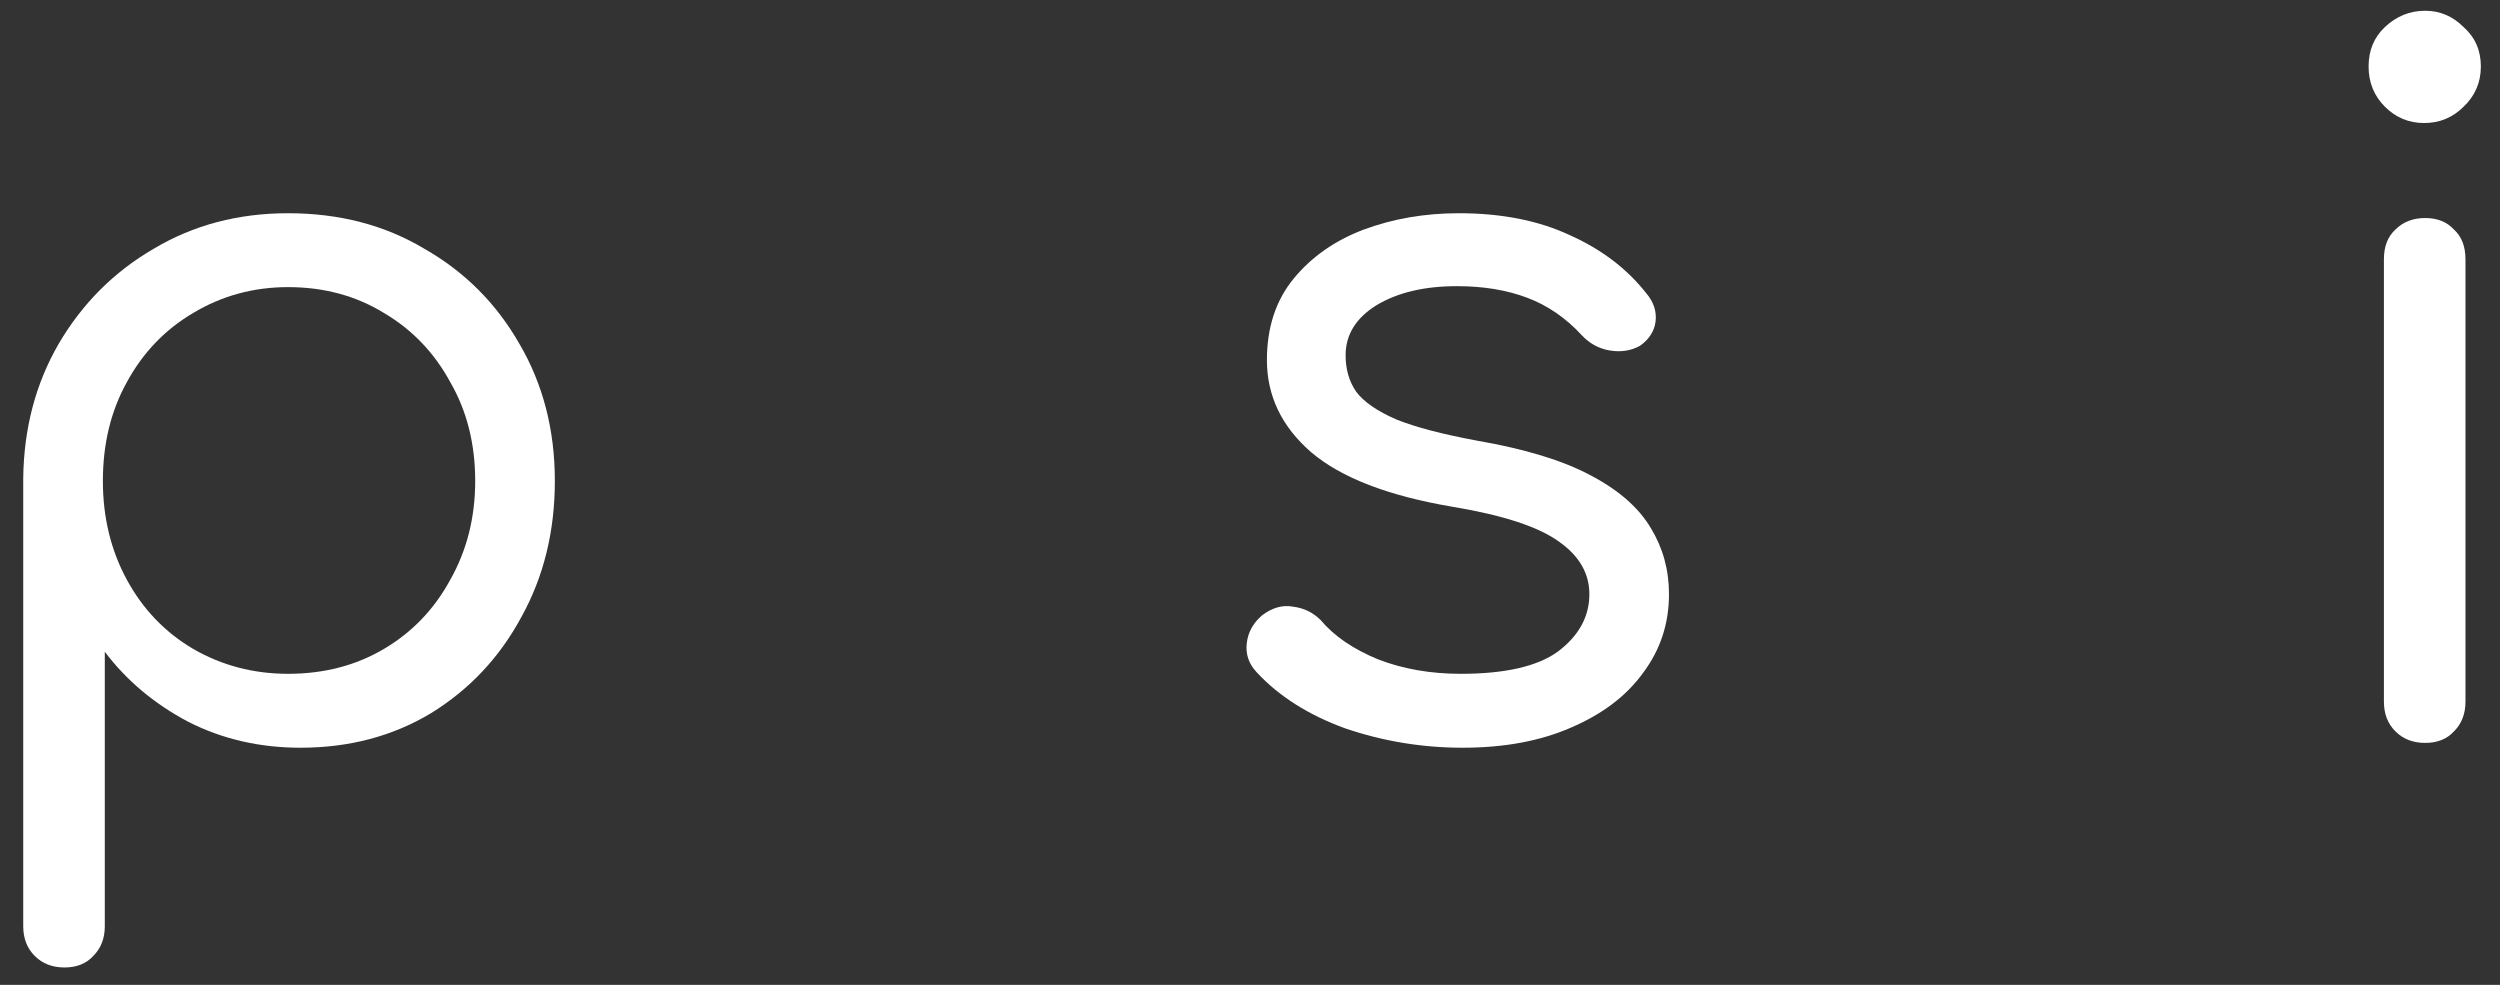 <svg width="99" height="39" viewBox="0 0 99 39" fill="none" xmlns="http://www.w3.org/2000/svg">
<rect x="0" y="0" width="99" height="39" fill="#333333" stroke="none"/>
<path d="M2.554 38.312C2.073 38.312 1.68 38.16 1.376 37.855C1.072 37.551 0.92 37.159 0.92 36.678V18.931C0.945 16.956 1.414 15.182 2.326 13.611C3.263 12.015 4.517 10.761 6.088 9.85C7.659 8.912 9.432 8.444 11.408 8.444C13.435 8.444 15.233 8.912 16.804 9.85C18.4 10.761 19.654 12.015 20.566 13.611C21.503 15.207 21.972 17.019 21.972 19.046C21.972 21.047 21.529 22.846 20.642 24.442C19.781 26.038 18.59 27.304 17.07 28.241C15.55 29.154 13.827 29.61 11.902 29.61C10.281 29.61 8.799 29.267 7.456 28.584C6.113 27.874 5.011 26.95 4.15 25.809V36.678C4.15 37.159 3.998 37.551 3.694 37.855C3.415 38.16 3.035 38.312 2.554 38.312ZM11.408 26.683C12.827 26.683 14.093 26.354 15.208 25.695C16.323 25.037 17.197 24.125 17.83 22.959C18.489 21.794 18.818 20.489 18.818 19.046C18.818 17.576 18.489 16.271 17.83 15.132C17.197 13.966 16.323 13.054 15.208 12.396C14.093 11.711 12.827 11.37 11.408 11.37C10.04 11.37 8.786 11.711 7.646 12.396C6.531 13.054 5.657 13.966 5.024 15.132C4.391 16.271 4.074 17.576 4.074 19.046C4.074 20.489 4.391 21.794 5.024 22.959C5.657 24.125 6.531 25.037 7.646 25.695C8.786 26.354 10.04 26.683 11.408 26.683Z" fill="white"/>
<path d="M57.922 29.61C56.326 29.61 54.781 29.356 53.286 28.849C51.817 28.317 50.639 27.57 49.752 26.608C49.448 26.278 49.321 25.898 49.372 25.468C49.423 25.037 49.625 24.669 49.98 24.366C50.385 24.061 50.791 23.948 51.196 24.023C51.627 24.074 51.994 24.252 52.298 24.555C52.83 25.189 53.59 25.708 54.578 26.113C55.566 26.494 56.655 26.683 57.846 26.683C59.594 26.683 60.873 26.392 61.684 25.809C62.495 25.201 62.913 24.467 62.938 23.605C62.963 22.744 62.558 22.022 61.722 21.439C60.911 20.857 59.518 20.401 57.542 20.072C54.983 19.641 53.109 18.919 51.918 17.905C50.753 16.892 50.17 15.676 50.17 14.258C50.17 12.966 50.525 11.889 51.234 11.027C51.943 10.166 52.868 9.52 54.008 9.09C55.173 8.659 56.427 8.444 57.77 8.444C59.467 8.444 60.937 8.735 62.178 9.318C63.419 9.875 64.42 10.635 65.18 11.598C65.484 11.952 65.611 12.332 65.56 12.738C65.509 13.117 65.307 13.434 64.952 13.688C64.597 13.89 64.192 13.954 63.736 13.877C63.305 13.802 62.938 13.599 62.634 13.27C62.001 12.585 61.279 12.091 60.468 11.787C59.657 11.483 58.733 11.332 57.694 11.332C56.402 11.332 55.338 11.585 54.502 12.091C53.691 12.598 53.286 13.257 53.286 14.068C53.286 14.625 53.425 15.106 53.704 15.511C54.008 15.917 54.54 16.284 55.3 16.613C56.06 16.918 57.124 17.196 58.492 17.45C60.392 17.779 61.887 18.235 62.976 18.817C64.091 19.4 64.889 20.097 65.37 20.907C65.851 21.693 66.092 22.567 66.092 23.529C66.092 24.695 65.75 25.733 65.066 26.645C64.407 27.558 63.457 28.279 62.216 28.811C61 29.343 59.569 29.61 57.922 29.61Z" fill="white"/>
<path d="M96.037 29.419C95.556 29.419 95.163 29.267 94.859 28.963C94.555 28.66 94.403 28.267 94.403 27.785V10.268C94.403 9.761 94.555 9.368 94.859 9.09C95.163 8.786 95.556 8.634 96.037 8.634C96.519 8.634 96.899 8.786 97.177 9.09C97.481 9.368 97.633 9.761 97.633 10.268V27.785C97.633 28.267 97.481 28.66 97.177 28.963C96.899 29.267 96.519 29.419 96.037 29.419ZM95.999 4.872C95.391 4.872 94.872 4.656 94.442 4.226C94.011 3.795 93.796 3.263 93.796 2.63C93.796 1.996 94.011 1.477 94.442 1.072C94.897 0.641 95.43 0.426 96.037 0.426C96.62 0.426 97.127 0.641 97.558 1.072C98.013 1.477 98.242 1.996 98.242 2.63C98.242 3.263 98.013 3.795 97.558 4.226C97.127 4.656 96.608 4.872 95.999 4.872Z" fill="white"/>
</svg>
